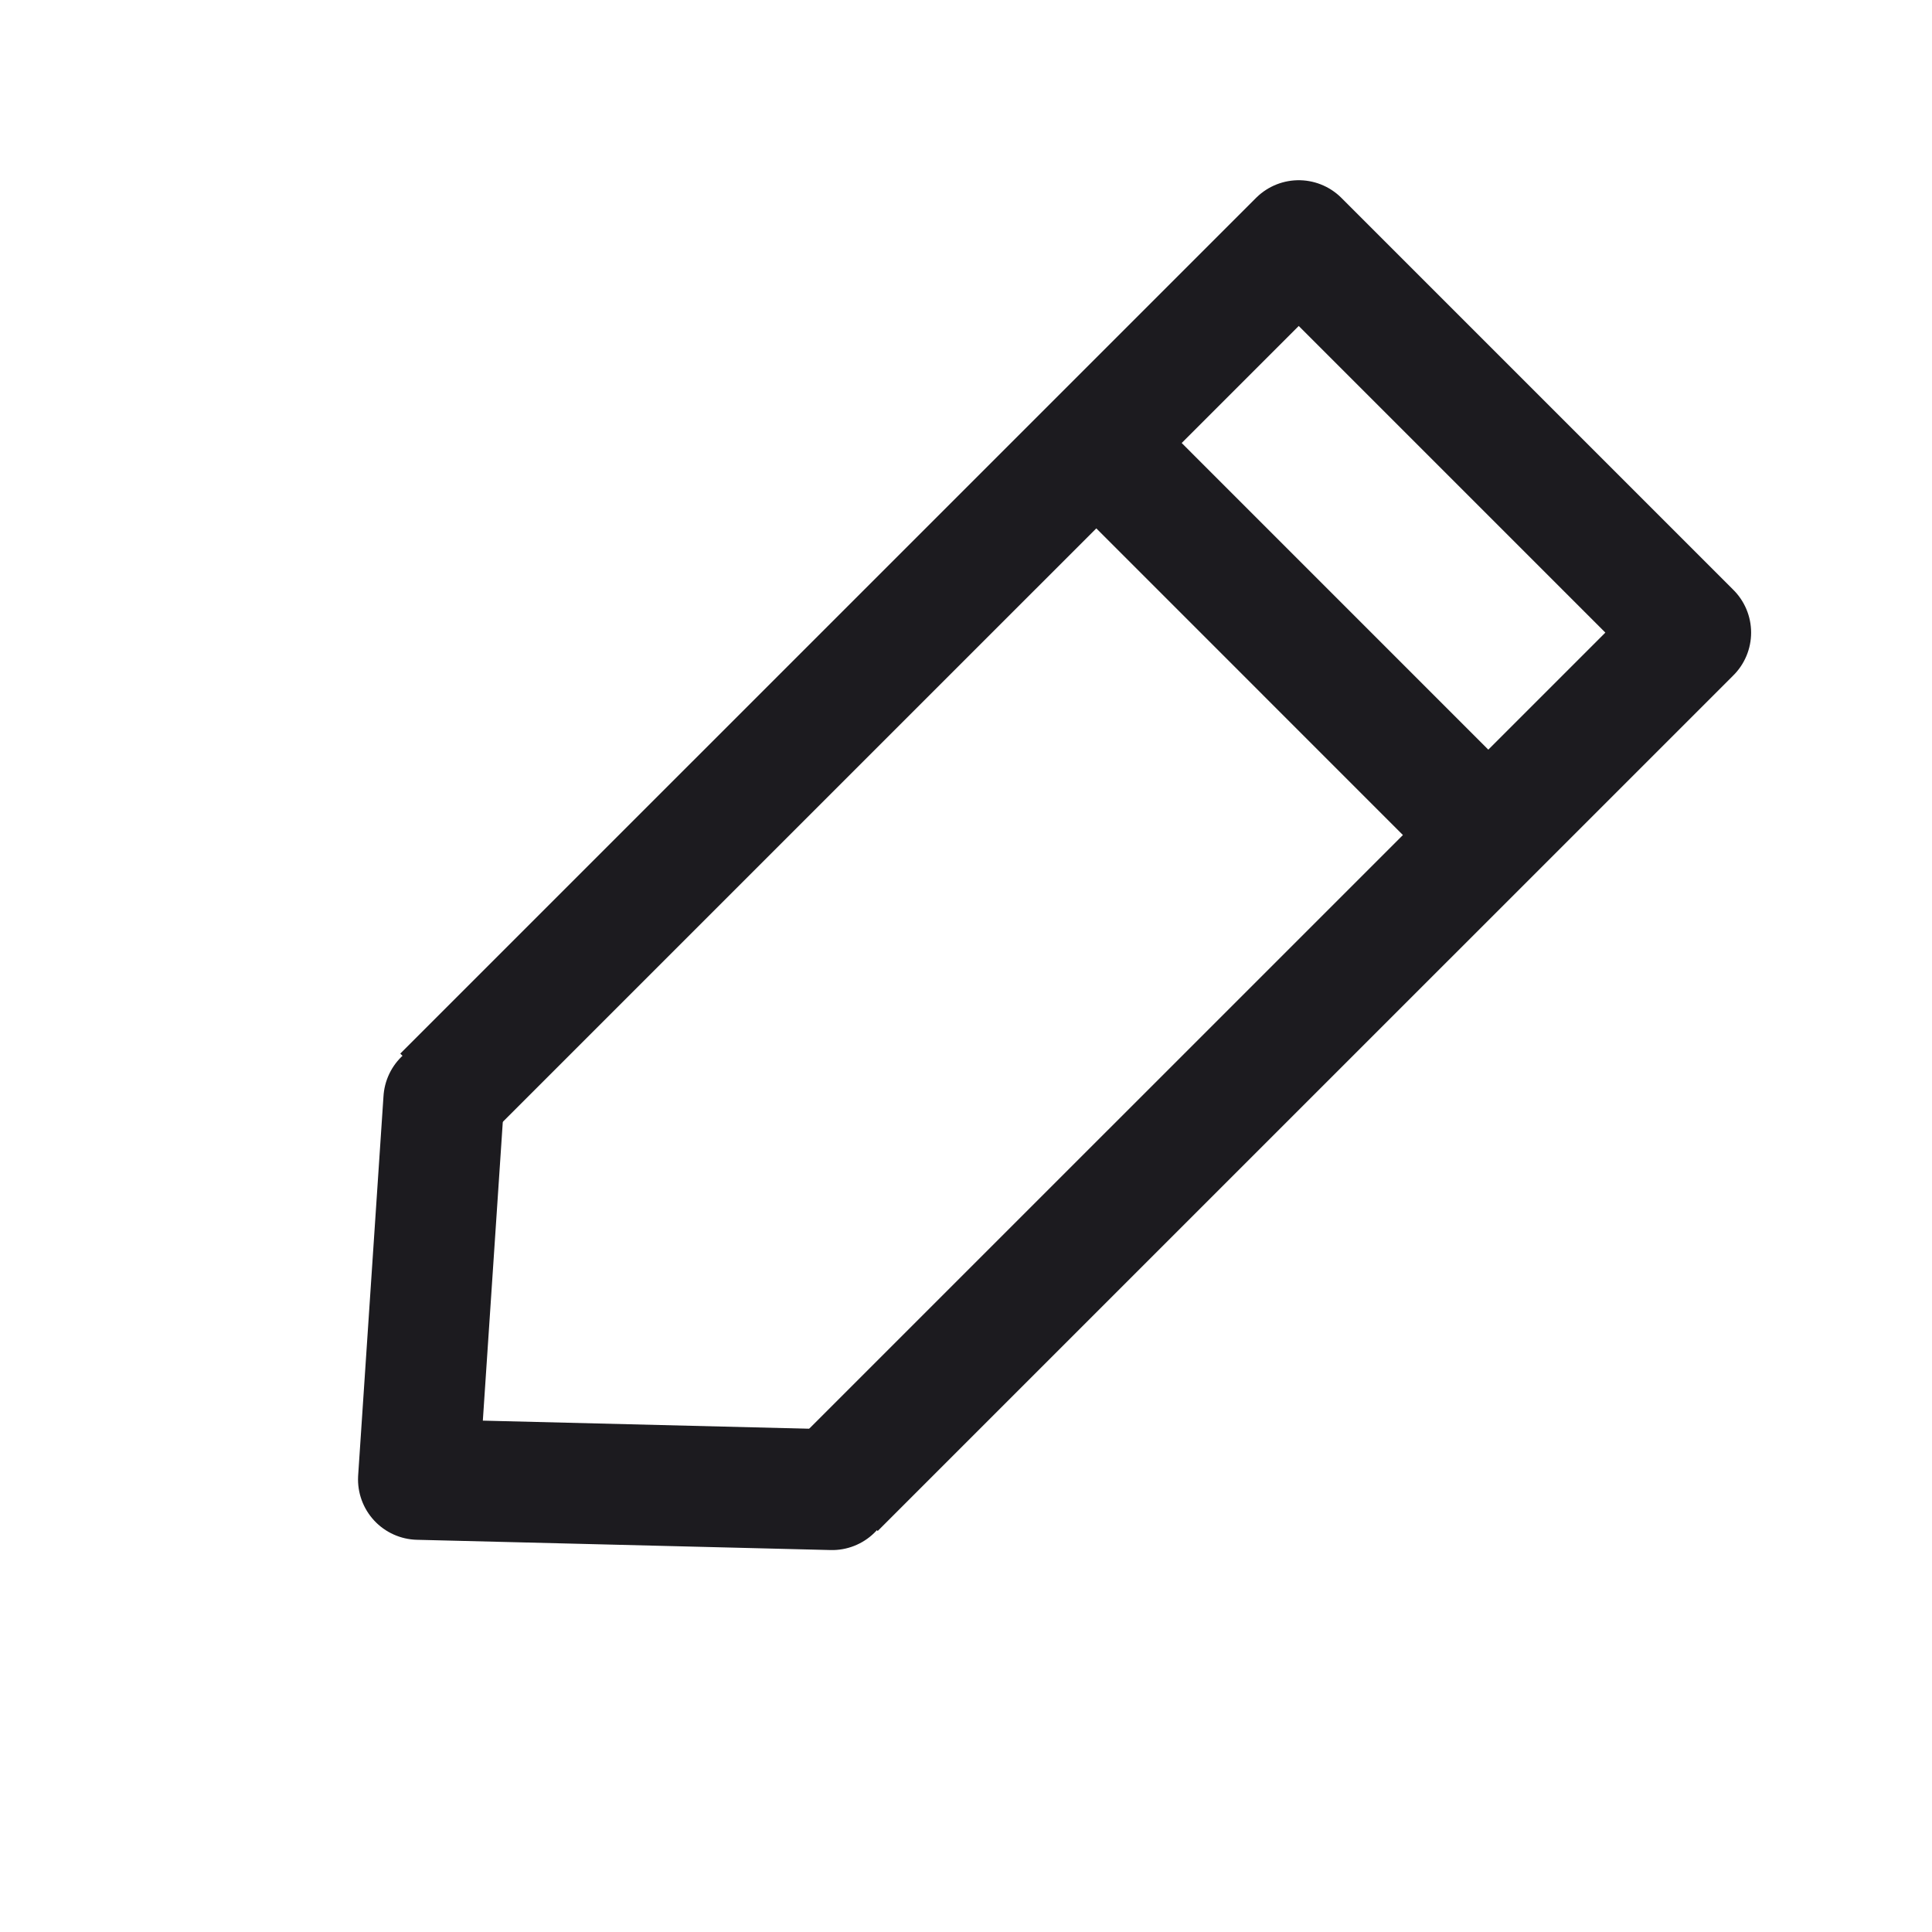 <svg width="32" height="32" viewBox="0 0 32 32" fill="none" xmlns="http://www.w3.org/2000/svg">
<path d="M13.83 24.651L28.004 10.478L21.511 3.985L7.337 18.158" stroke="#1C1B1F" stroke-width="2" stroke-linejoin="round"/>
<path d="M7.35 18.217L6.93 24.504L13.782 24.674" stroke="#1C1B1F" stroke-width="2" stroke-linecap="round" stroke-linejoin="round"/>
<path d="M18.171 7.35L24.645 13.825" stroke="#1C1B1F" stroke-width="2" stroke-linecap="round"/>
</svg>
